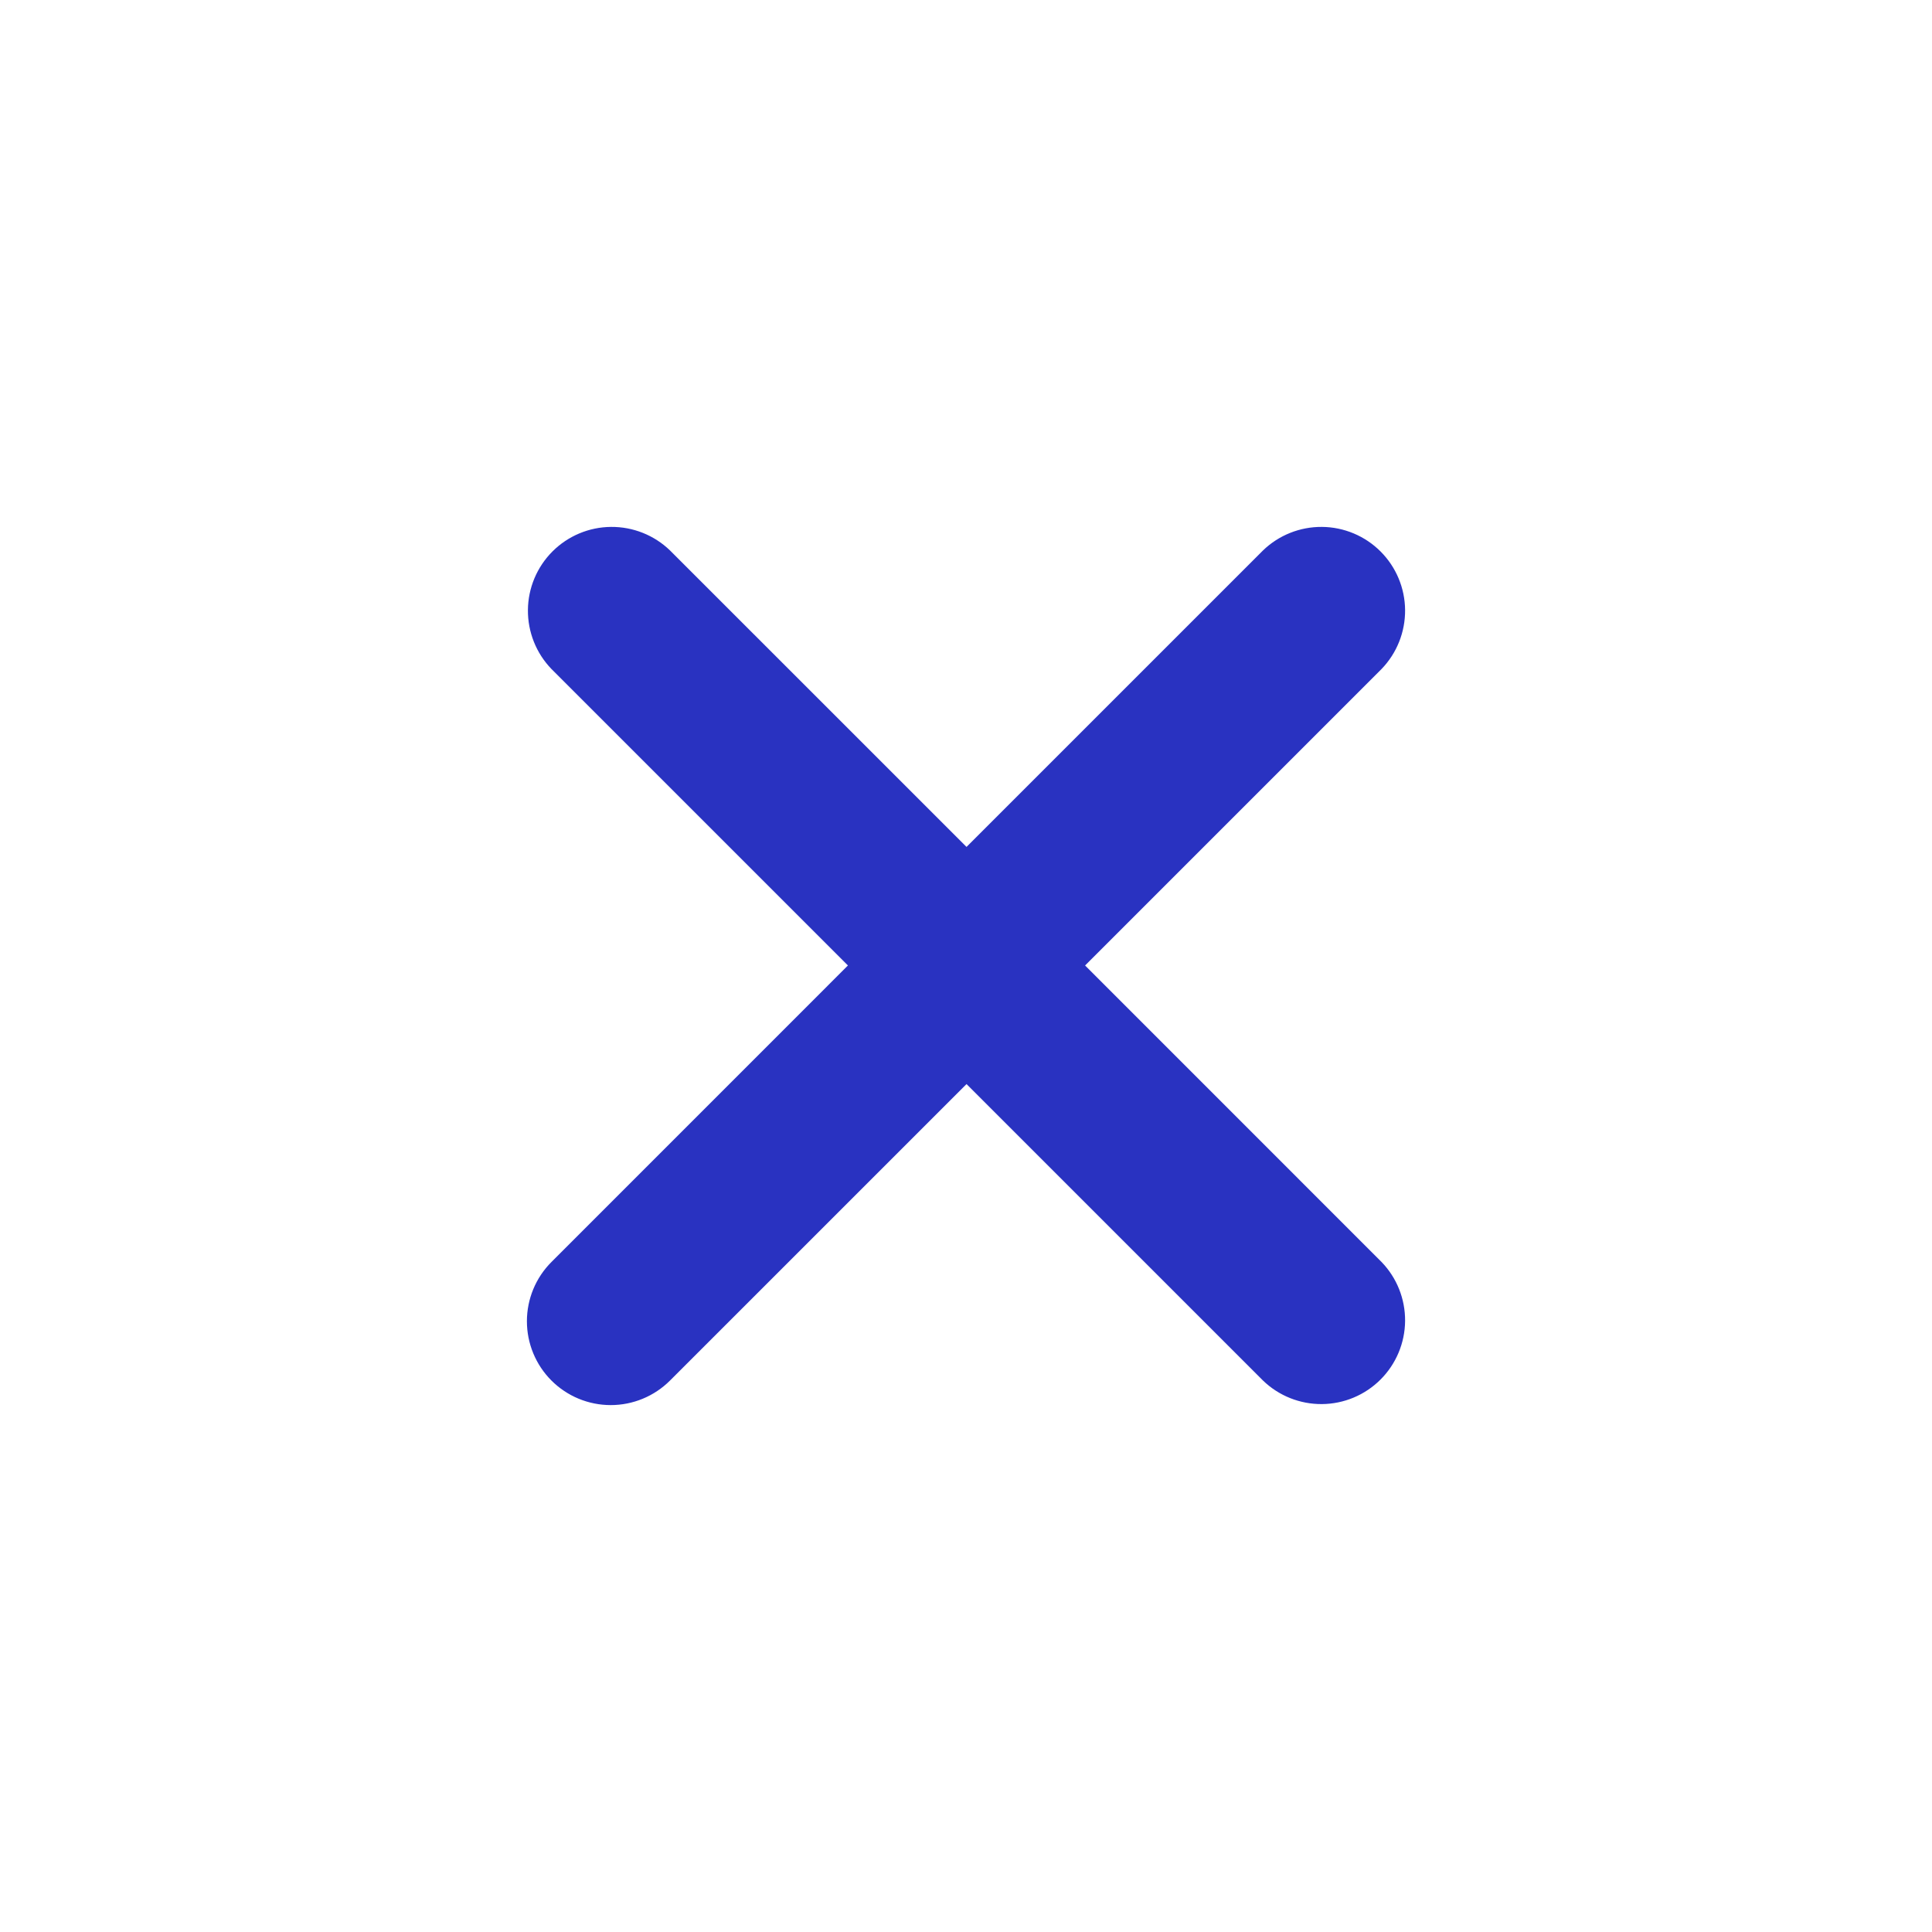 <svg width="44" height="44" viewBox="0 0 44 44" fill="none" xmlns="http://www.w3.org/2000/svg">
<path d="M12.559 31.441C12.917 31.799 13.403 32 13.909 32C14.415 32 14.901 31.799 15.259 31.441L22.012 24.689L28.764 31.441C29.124 31.789 29.606 31.981 30.107 31.977C30.608 31.973 31.087 31.772 31.441 31.418C31.795 31.064 31.996 30.585 32 30.084C32.004 29.583 31.812 29.101 31.464 28.741L24.712 21.988L31.464 15.236C31.812 14.876 32.004 14.394 32 13.893C31.996 13.392 31.795 12.913 31.441 12.559C31.087 12.205 30.608 12.004 30.107 12C29.606 11.996 29.124 12.188 28.764 12.536L22.012 19.288L15.259 12.536C14.899 12.188 14.417 11.996 13.916 12C13.415 12.004 12.936 12.205 12.582 12.559C12.228 12.913 12.027 13.392 12.023 13.893C12.019 14.394 12.211 14.876 12.559 15.236L19.311 21.988L12.559 28.741C12.201 29.099 12 29.584 12 30.091C12 30.597 12.201 31.083 12.559 31.441V31.441Z" fill="#2932C1"/>
</svg>
